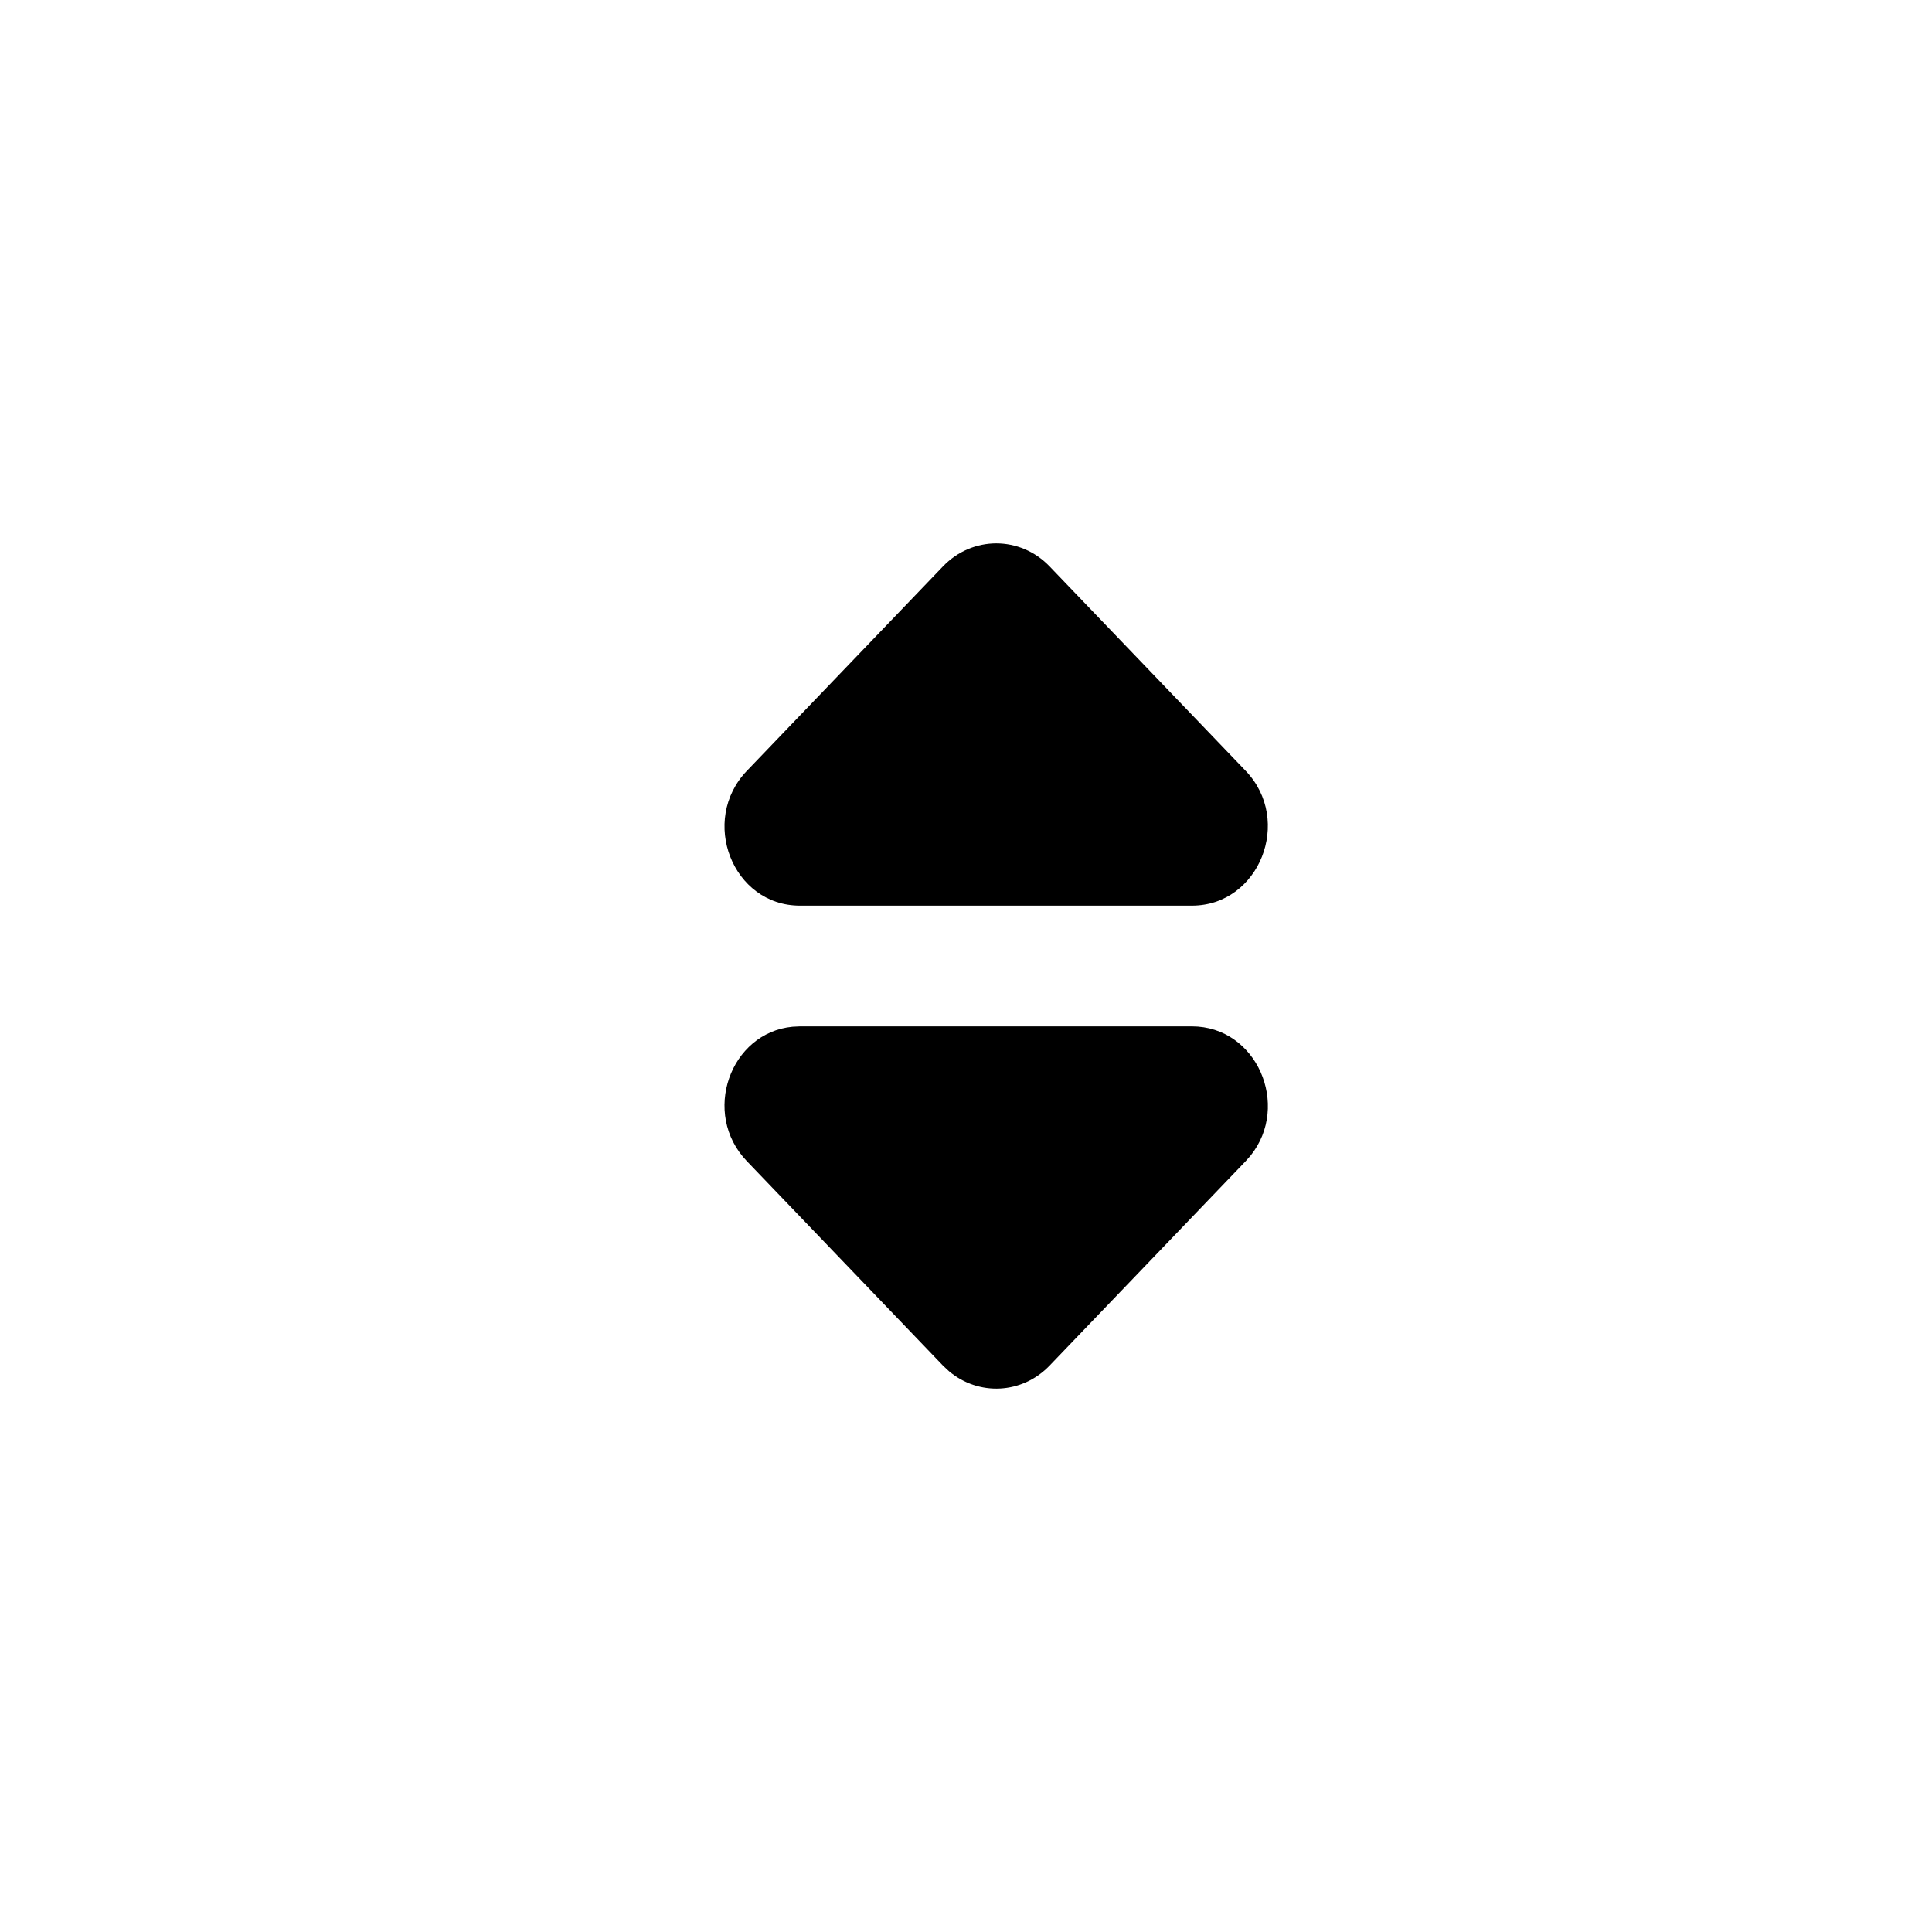 <?xml version="1.0"?>
	<svg xmlns="http://www.w3.org/2000/svg" 
		width="32" 
		height="32" 
		viewbox="0 0 32 32" 
		code="82784" 
		 transform=""
		><path d="M20.631 12.766L17.385 9.382C16.896 8.873 16.107 8.873 15.618 9.382L12.372 12.766C11.582 13.589 12.133 15 13.249 15H19.742C20.857 15 21.421 13.589 20.631 12.766ZM19.742 17H13.249L13.127 17.006C12.094 17.104 11.611 18.442 12.372 19.234L15.618 22.618 15.72 22.713C16.211 23.125 16.929 23.093 17.385 22.618L20.631 19.234 20.714 19.14C21.379 18.308 20.816 17 19.742 17Z"/>
	</svg>
	